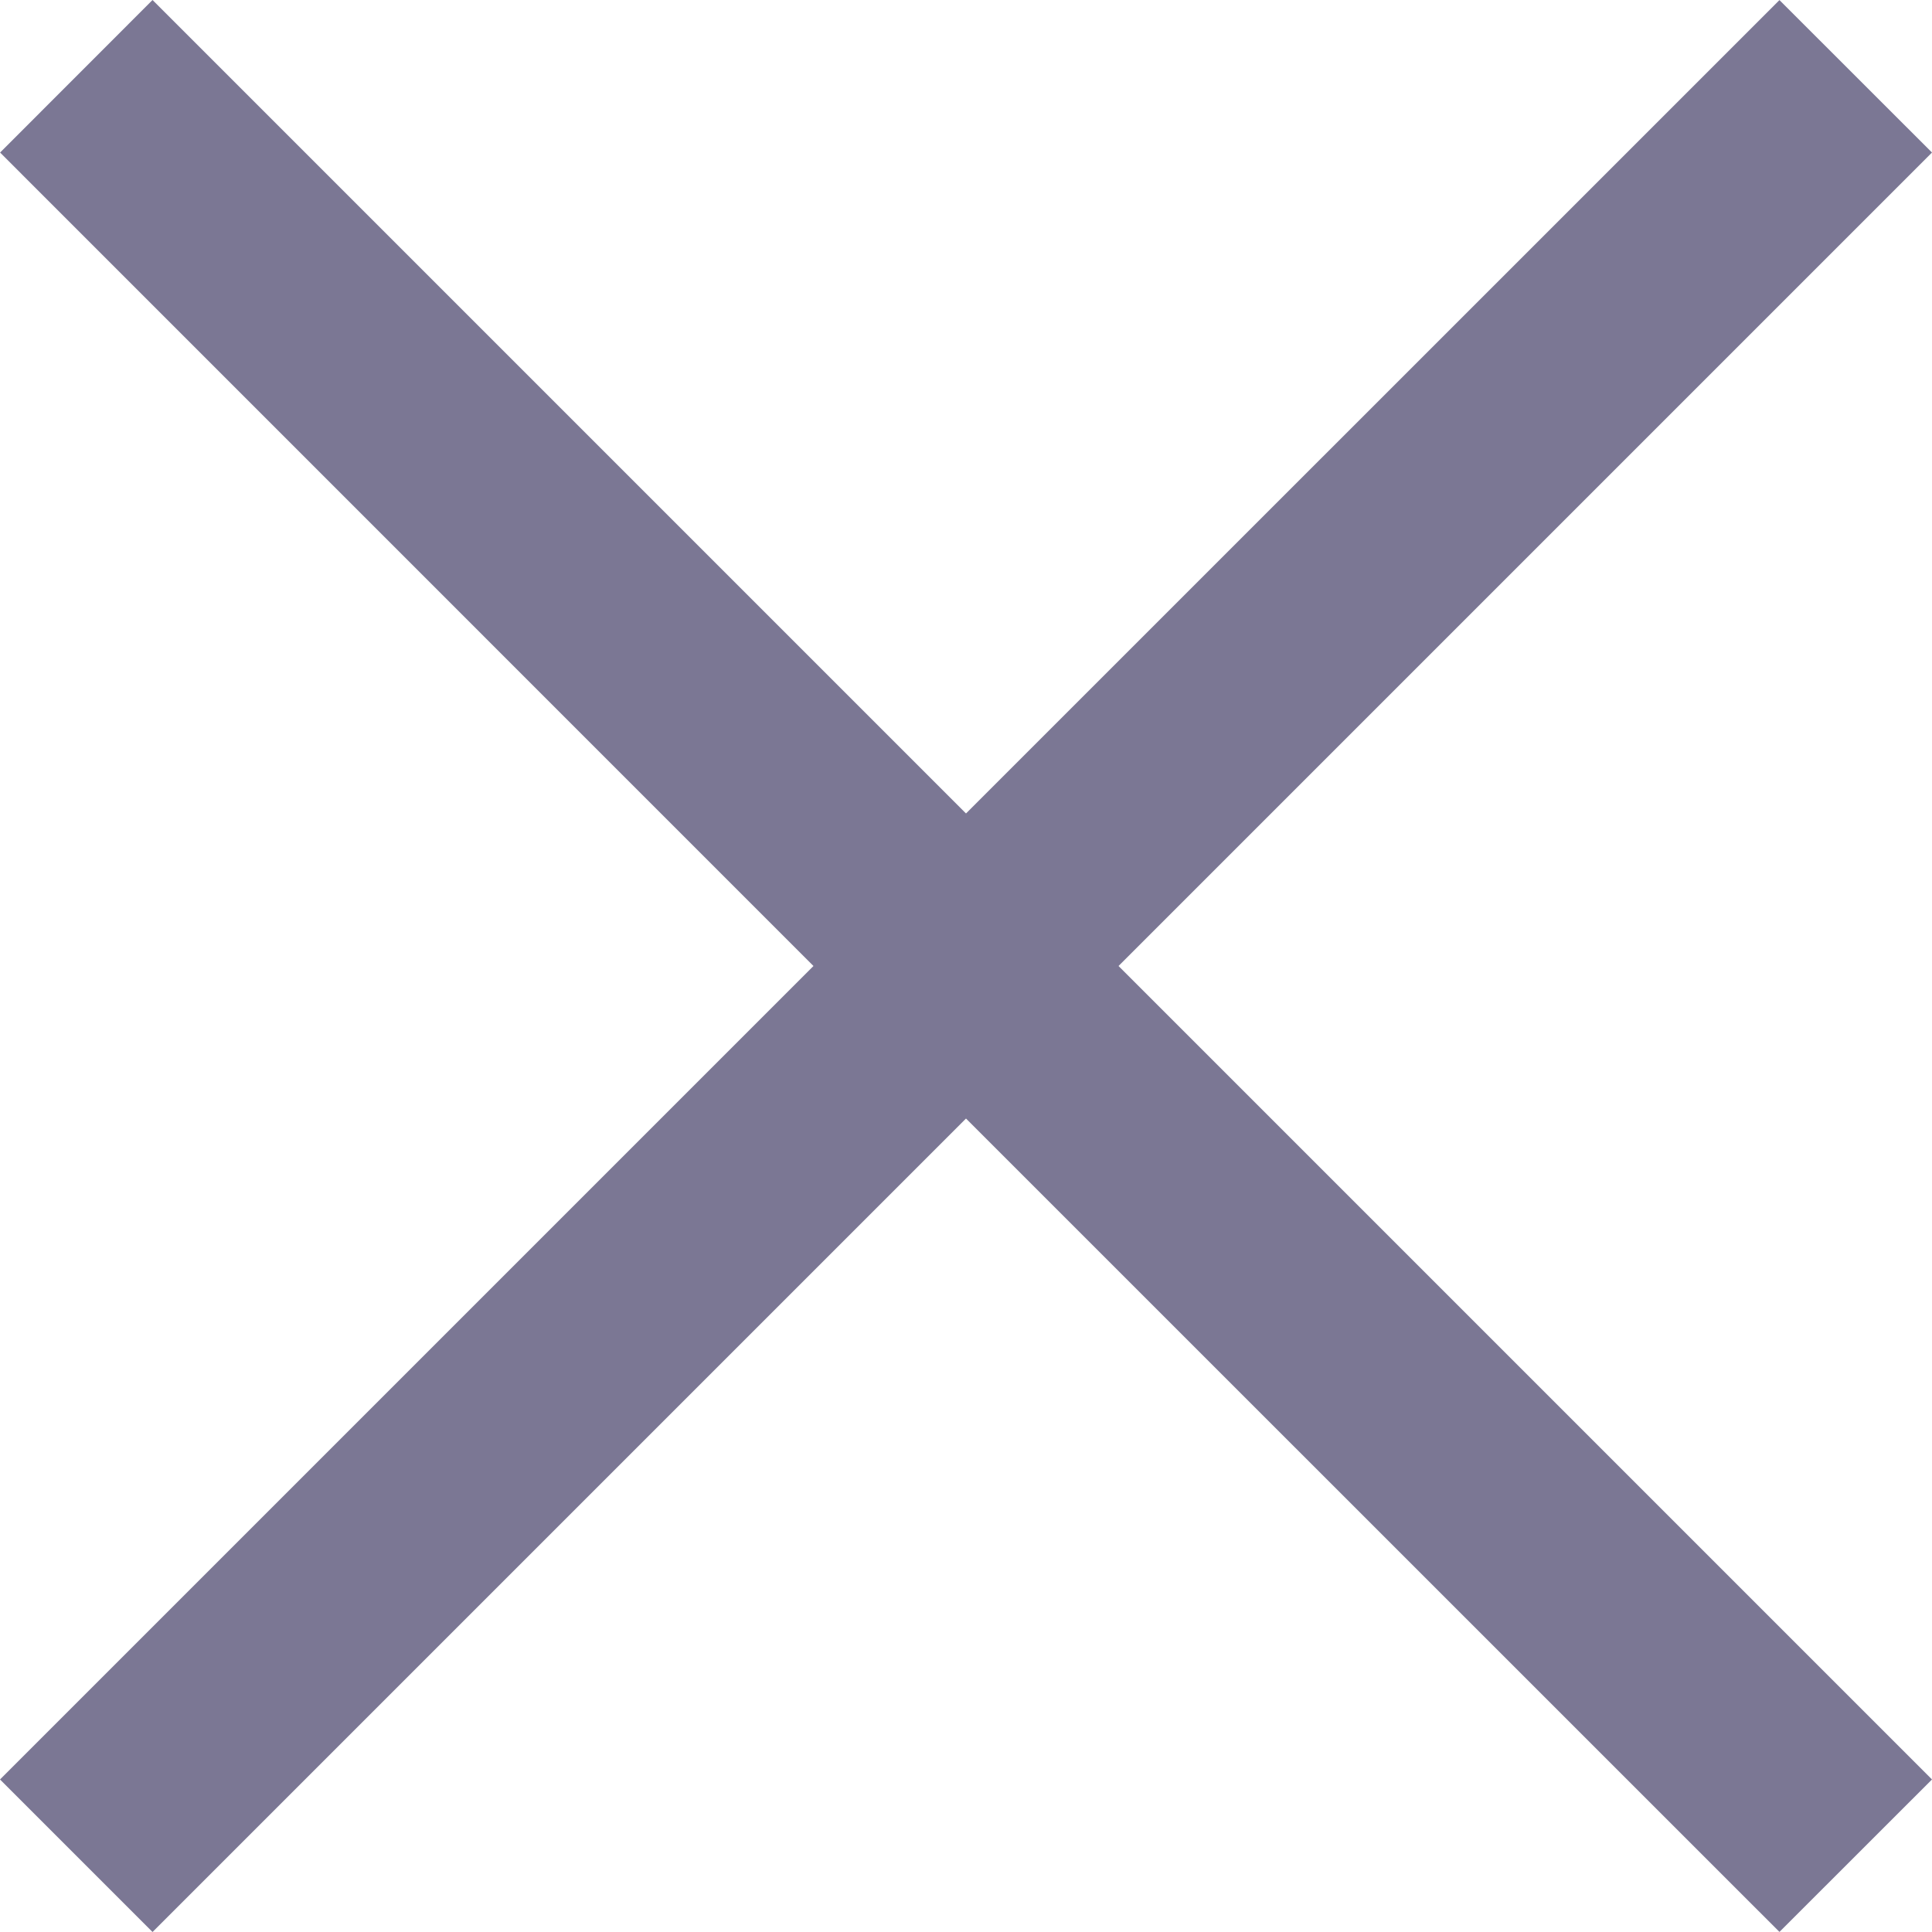 <svg width="21" height="21" viewBox="0 0 21 21" fill="none" xmlns="http://www.w3.org/2000/svg">
<path d="M10.5 8.842L1.658 0L0.001 1.658L8.842 10.5L0 19.342L1.658 21L10.5 12.158L19.342 20.999L21 19.342L12.158 10.5L21 1.658L19.342 0.001L10.5 8.842Z" fill="#7B7794"/>
</svg>
